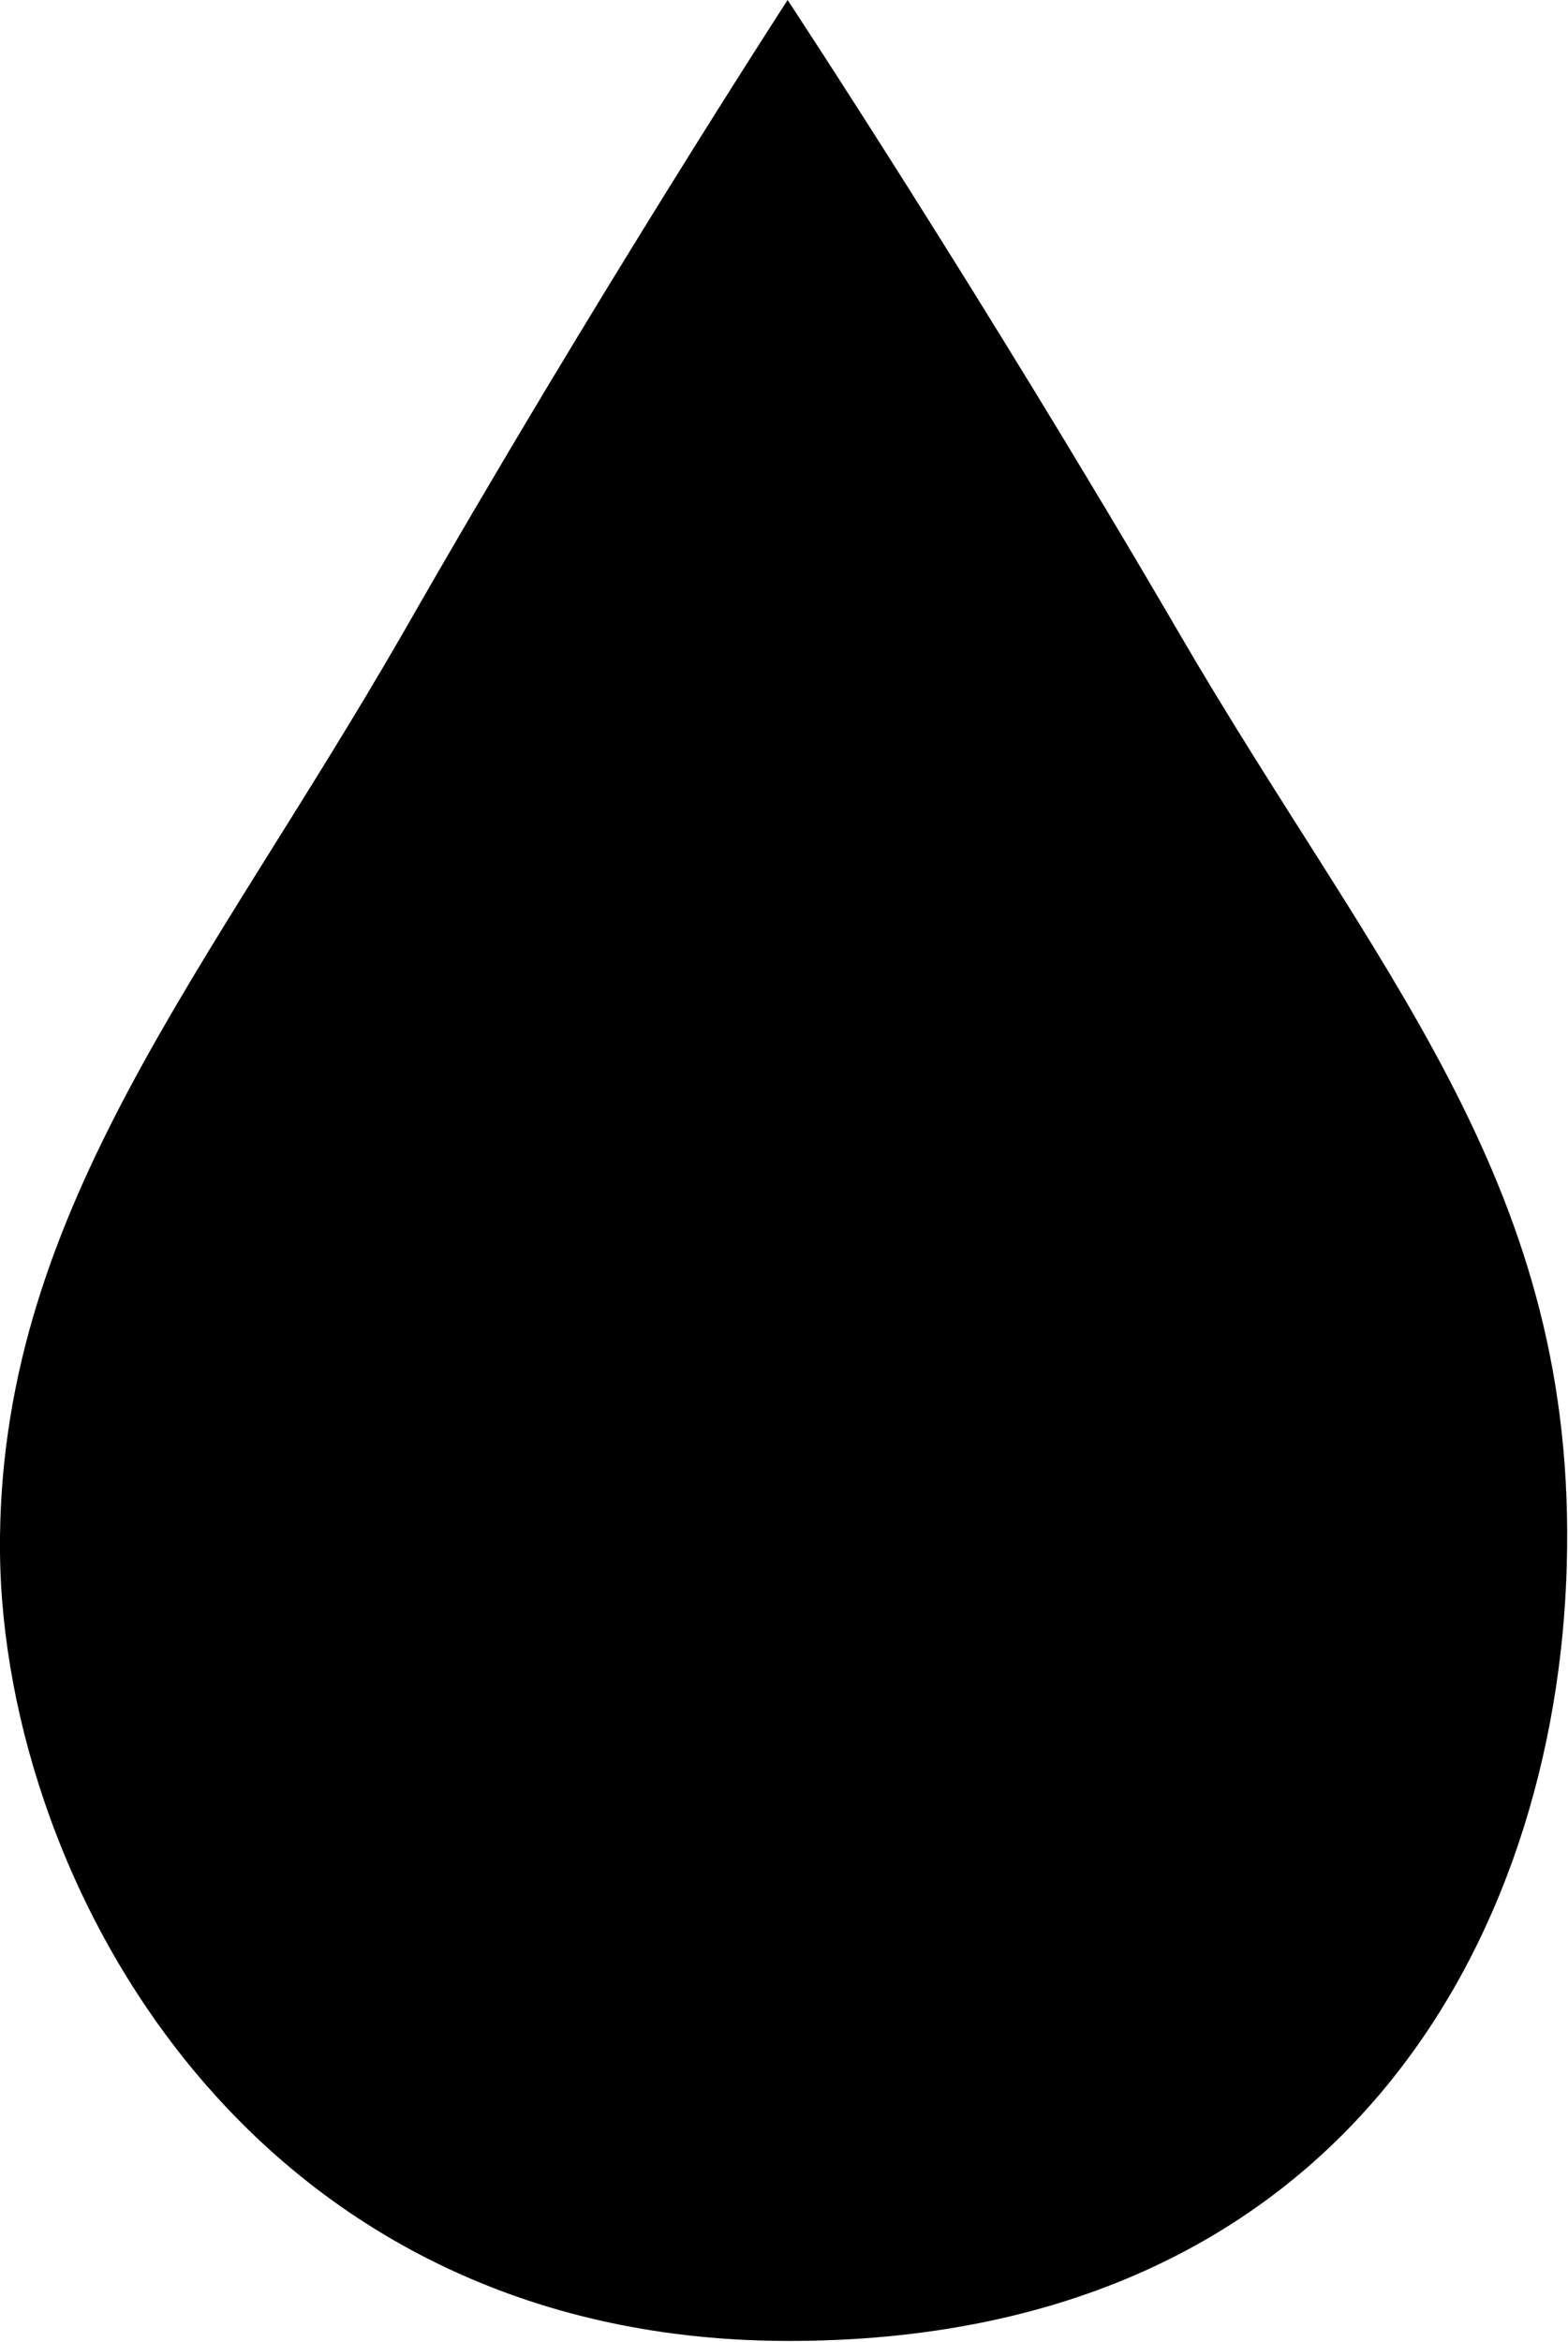 <svg xmlns="http://www.w3.org/2000/svg" id="root" viewBox="162.7 69.9 173.6 259.2">
  <path
    d="M251.1 329c-61.6.6-88.9-52.5-88.4-89 .4-36.6 23-62.5 44.6-100 21.3-37.3 42.6-70.1 42.6-70.1s21.5 32.6 43.3 70c21.7 37.3 43.5 60.3 43 101.3-.4 41-23.4 87.2-85 87.8z"
  />
</svg>
